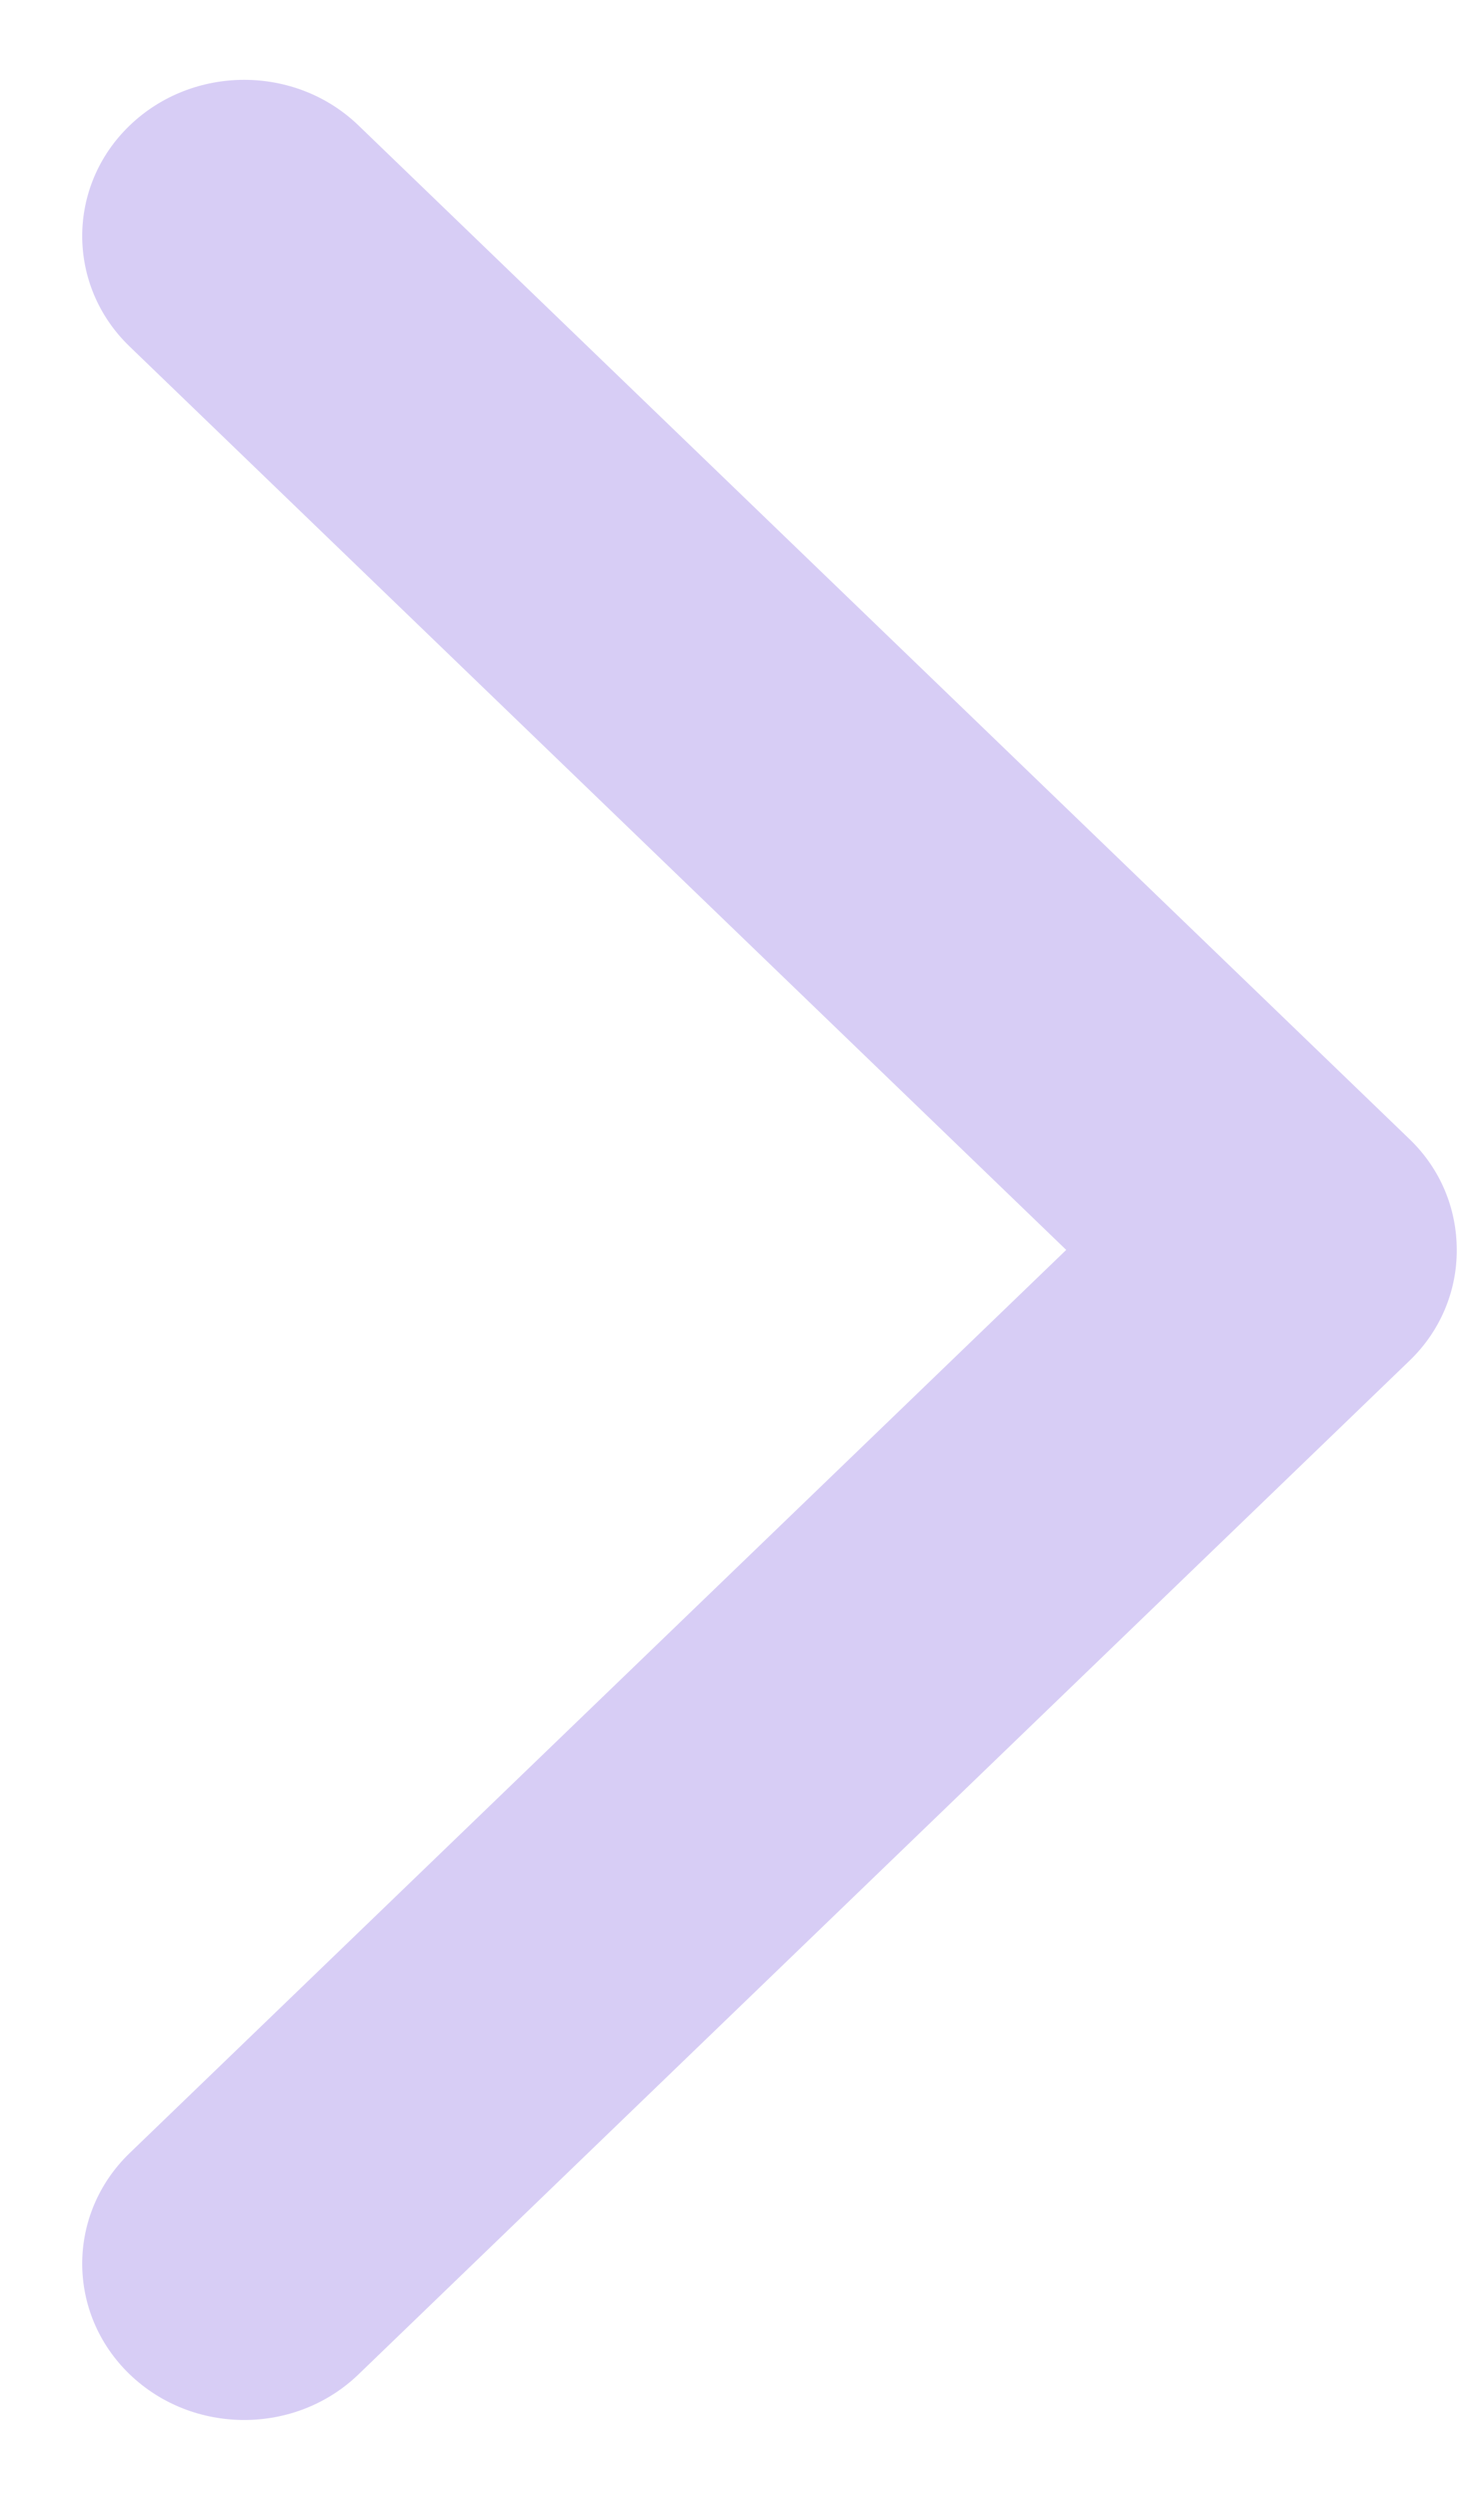 <?xml version="1.0" encoding="UTF-8"?>
<svg width="7px" height="12px" viewBox="0 0 7 12" version="1.1" xmlns="http://www.w3.org/2000/svg" xmlns:xlink="http://www.w3.org/1999/xlink">
    <!-- Generator: Sketch 64 (93537) - https://sketch.com -->
    <title>arrow_carrot-right</title>
    <desc>Created with Sketch.</desc>
    <g id="Page-1" stroke="none" stroke-width="1" fill="none" fill-rule="evenodd">
        <g id="arrow_carrot-right" fill="#D7CDF5" fill-rule="nonzero">
            <path d="M0.622,11.397 C0.926,11.69 1.419,11.69 1.722,11.397 L6.767,6.532 C6.919,6.386 6.995,6.192 6.994,6 C6.994,5.806 6.919,5.614 6.767,5.468 L1.722,0.603 C1.419,0.31 0.926,0.31 0.622,0.603 C0.319,0.895 0.319,1.371 0.622,1.663 L5.119,6 L0.622,10.336 C0.319,10.629 0.319,11.104 0.622,11.397 Z" id="Shape"></path>
        </g>
    </g>
</svg>